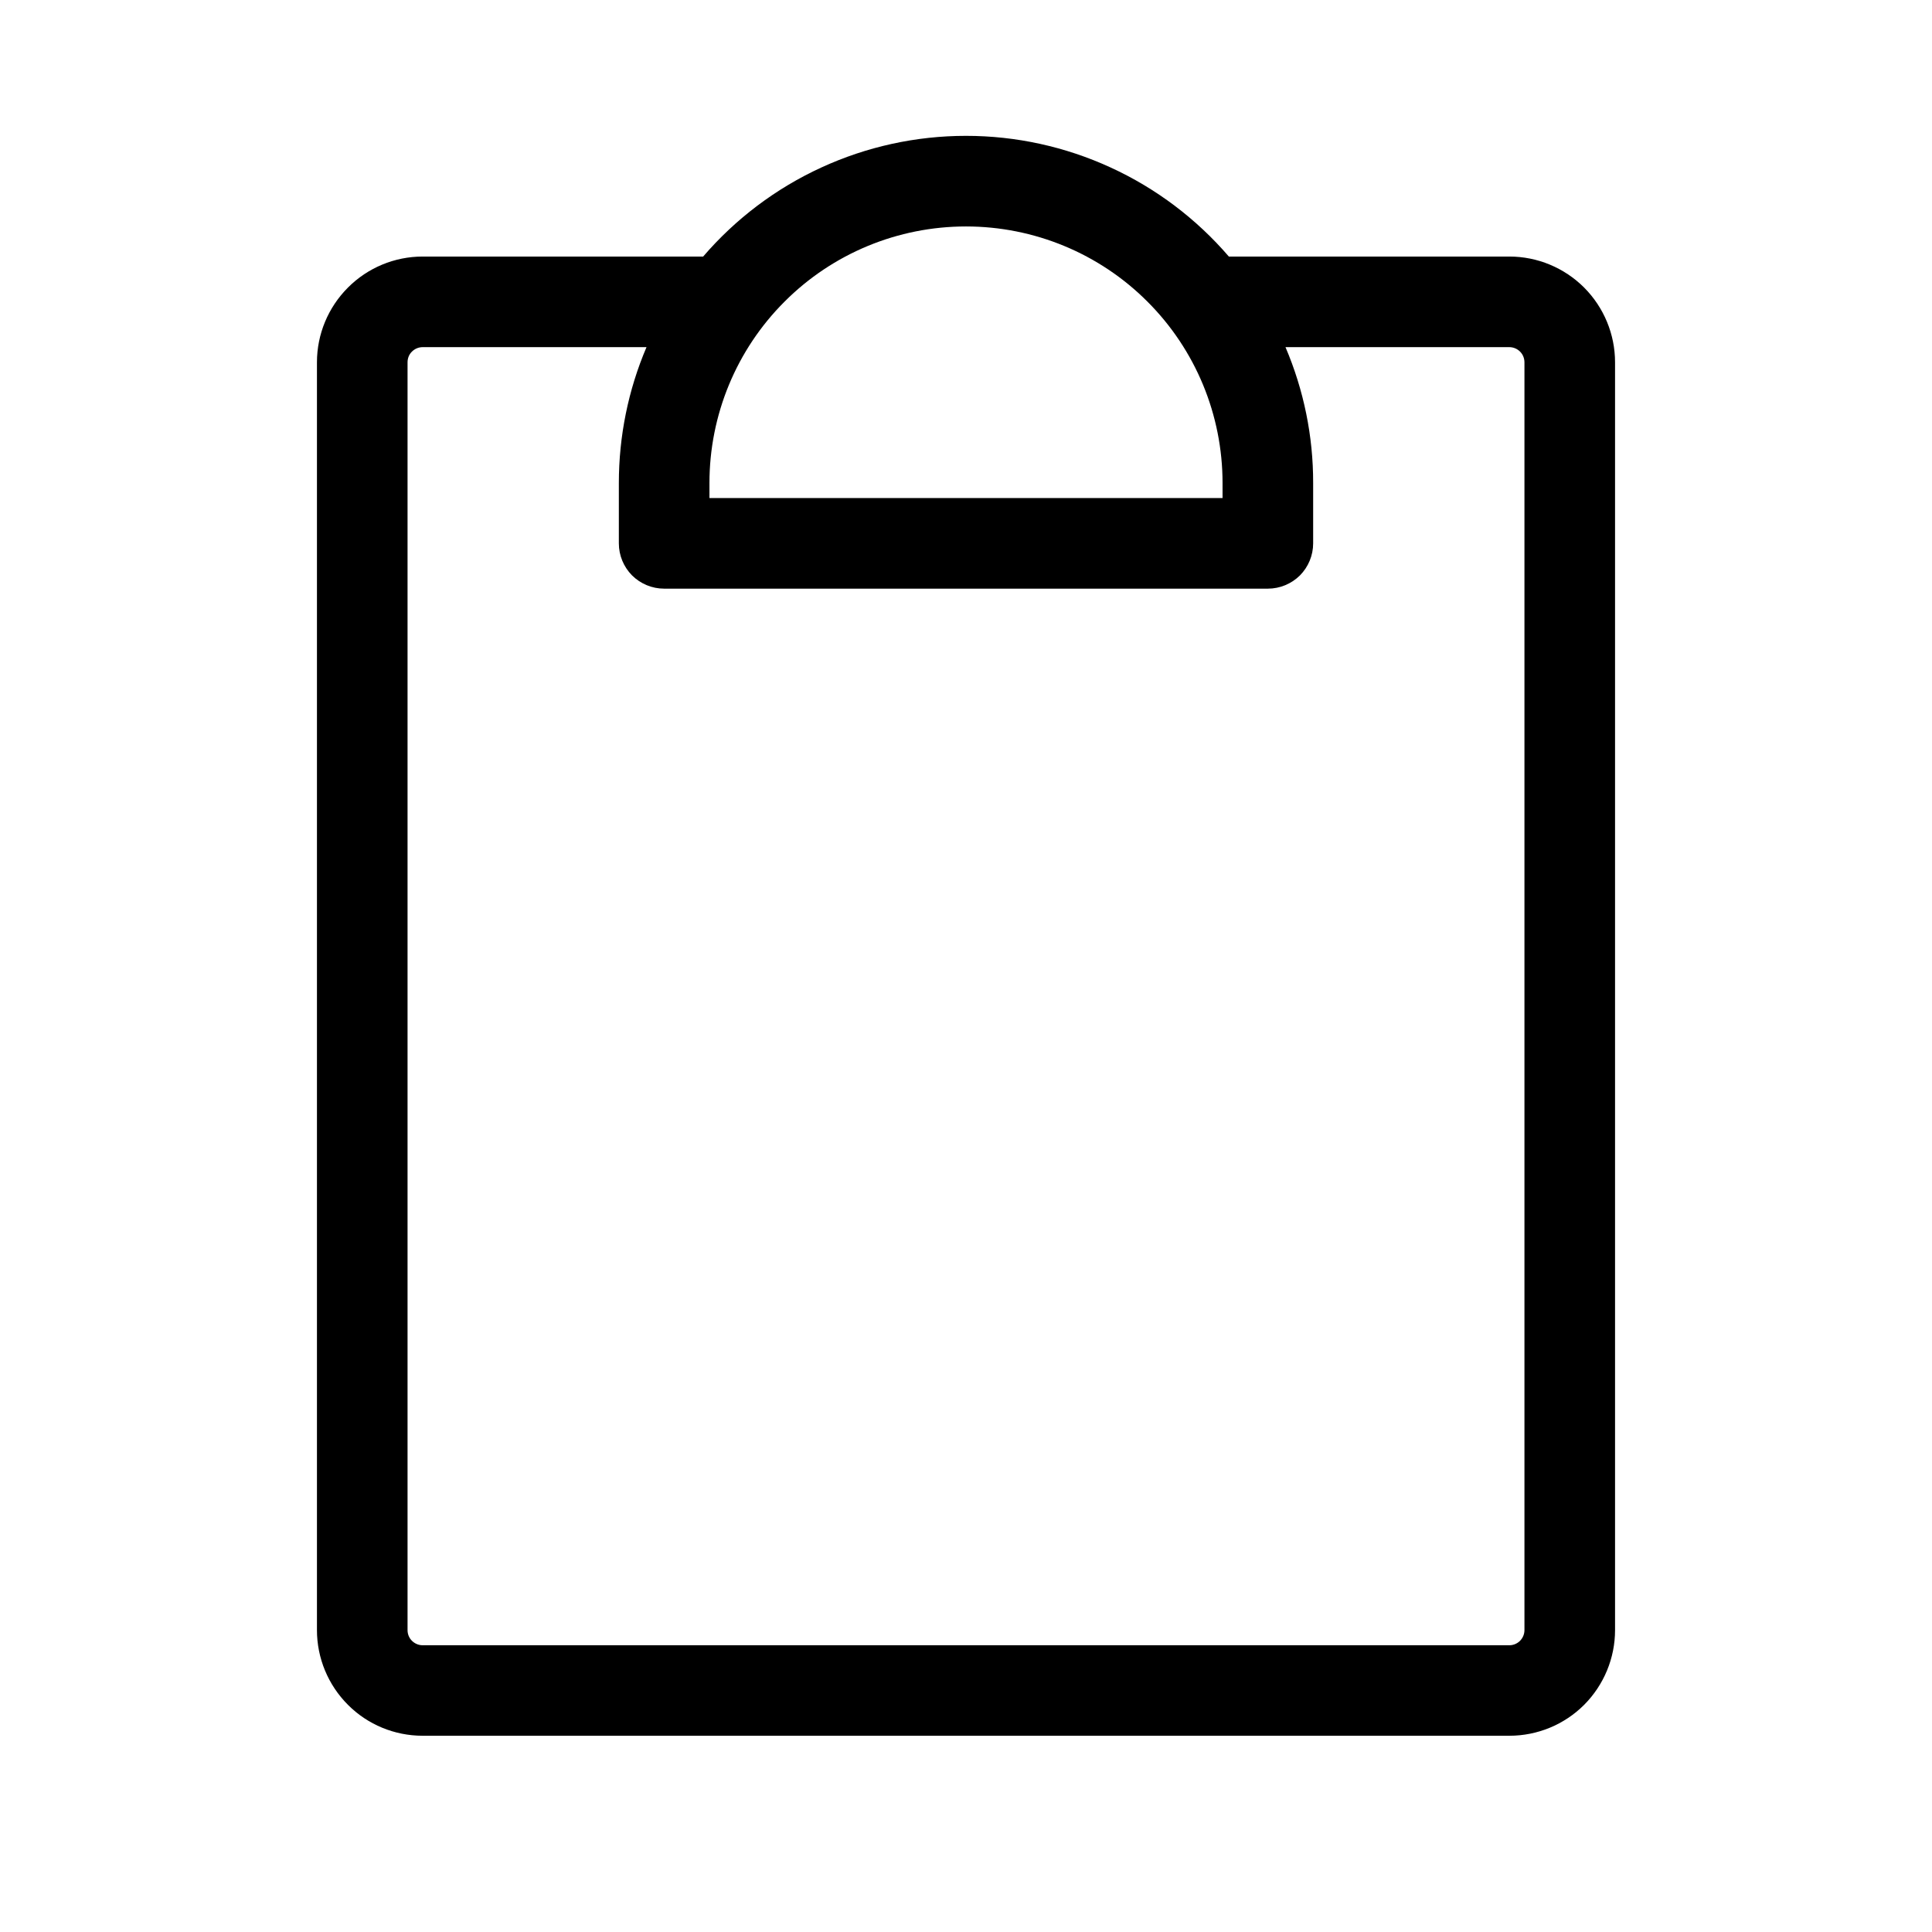 <svg width="19" height="19" viewBox="0 0 19 19" fill="none" xmlns="http://www.w3.org/2000/svg">
<path d="M14.844 2.523H12.085C11.765 2.151 11.369 1.852 10.922 1.647C10.476 1.442 9.991 1.336 9.5 1.336C9.009 1.336 8.524 1.442 8.078 1.647C7.631 1.852 7.235 2.151 6.915 2.523H4.156C3.881 2.523 3.616 2.633 3.422 2.828C3.227 3.023 3.117 3.287 3.117 3.563V16.031C3.117 16.307 3.227 16.571 3.422 16.766C3.616 16.961 3.881 17.07 4.156 17.07H14.844C15.119 17.07 15.384 16.961 15.579 16.766C15.773 16.571 15.883 16.307 15.883 16.031V3.563C15.883 3.287 15.773 3.023 15.579 2.828C15.384 2.633 15.119 2.523 14.844 2.523ZM9.5 2.227C10.169 2.227 10.811 2.492 11.284 2.966C11.758 3.439 12.023 4.081 12.023 4.75V4.898H6.977V4.75C6.977 4.081 7.242 3.439 7.716 2.966C8.189 2.492 8.831 2.227 9.5 2.227ZM14.992 16.031C14.992 16.071 14.976 16.108 14.949 16.136C14.921 16.164 14.883 16.18 14.844 16.18H4.156C4.117 16.18 4.079 16.164 4.051 16.136C4.023 16.108 4.008 16.071 4.008 16.031V3.563C4.008 3.523 4.023 3.485 4.051 3.458C4.079 3.43 4.117 3.414 4.156 3.414H6.358C6.178 3.836 6.086 4.291 6.086 4.75V5.344C6.086 5.462 6.133 5.575 6.216 5.659C6.3 5.742 6.413 5.789 6.531 5.789H12.469C12.587 5.789 12.7 5.742 12.784 5.659C12.867 5.575 12.914 5.462 12.914 5.344V4.75C12.915 4.291 12.822 3.836 12.642 3.414H14.844C14.883 3.414 14.921 3.43 14.949 3.458C14.976 3.485 14.992 3.523 14.992 3.563V16.031Z" fill="black"/>
</svg>
